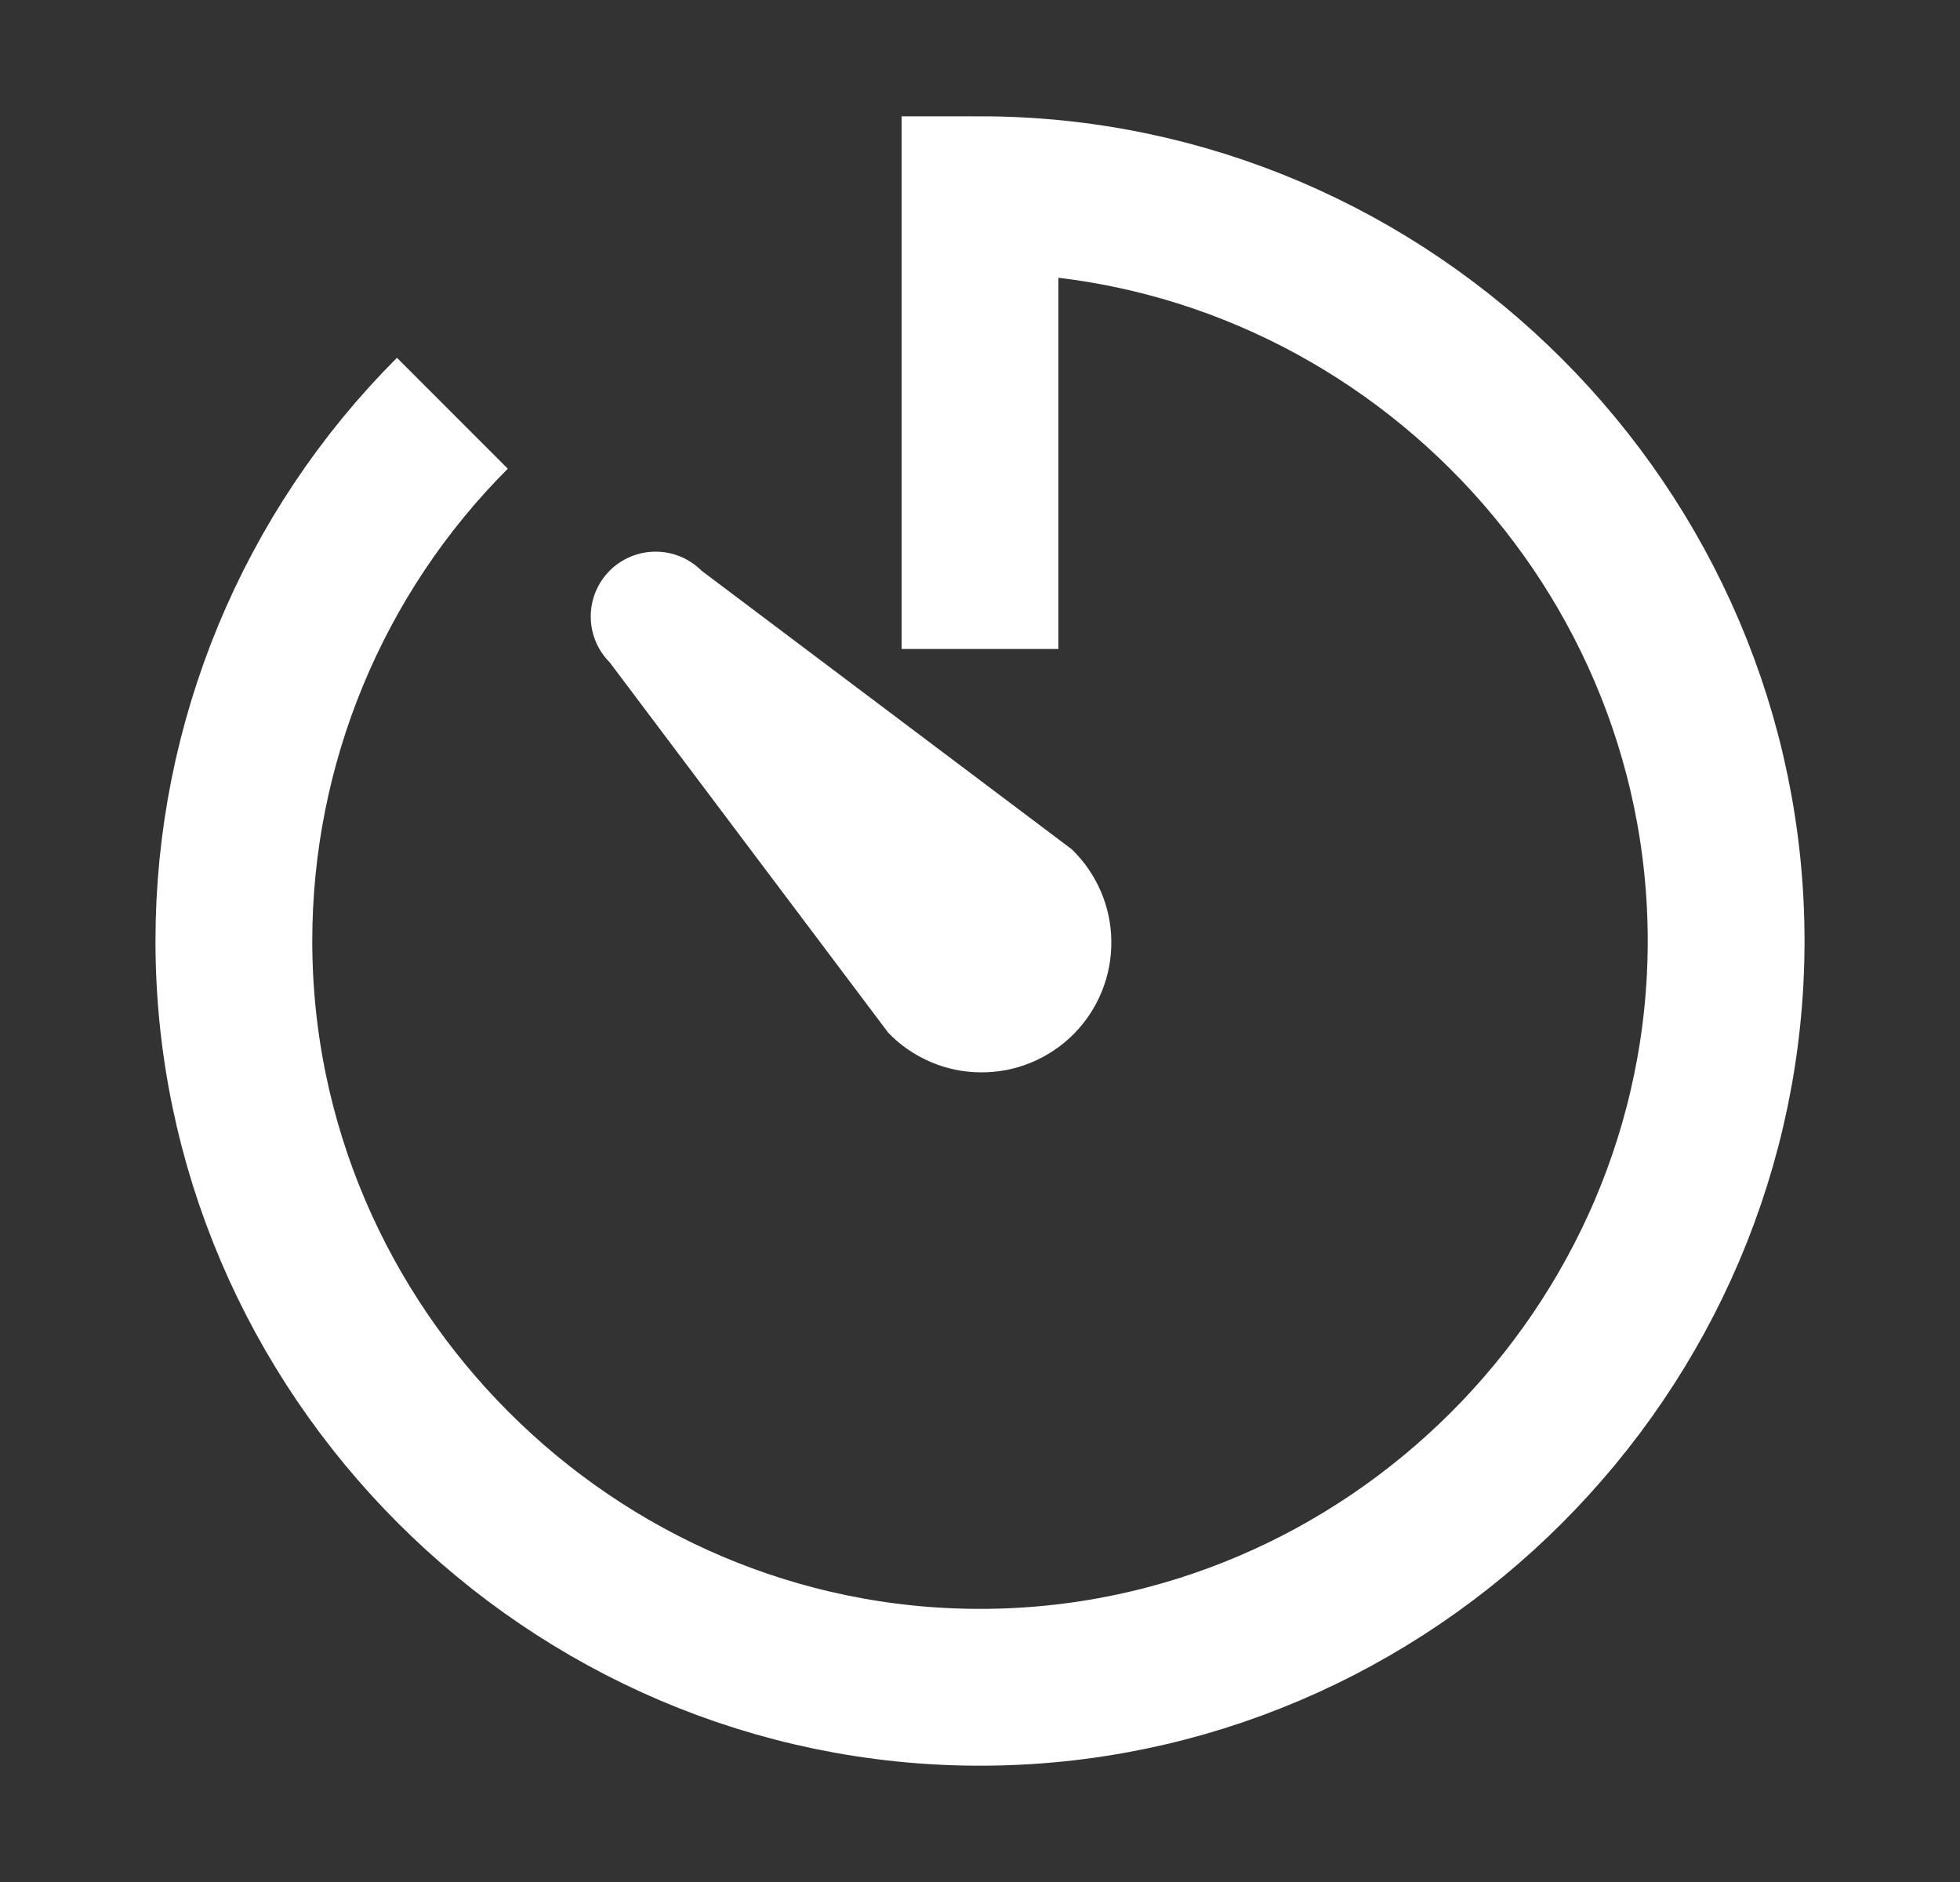 <svg width="25" height="24" viewBox="0 0 25 24" fill="none" xmlns="http://www.w3.org/2000/svg">
<rect x="0" y="0" width="25" height="24" fill="#333333" stroke="none"/>
<g id="timer">
<path id="Vector" d="M12.5 8.276V2.483C17.721 2.483 22.017 6.779 22.017 12C22.017 17.221 17.721 21.517 12.5 21.517C7.279 21.517 2.983 17.221 2.983 12C2.983 9.477 3.986 7.054 5.77 5.27" stroke="white" stroke-width="2" stroke-miterlimit="10"/>
<path id="Vector_2" d="M7.777 8.447C7.622 8.292 7.535 8.082 7.535 7.862C7.535 7.643 7.622 7.432 7.777 7.277C7.932 7.122 8.143 7.035 8.362 7.035C8.582 7.035 8.792 7.122 8.947 7.277L13.67 10.83C13.828 10.982 13.954 11.165 14.041 11.367C14.128 11.569 14.174 11.786 14.175 12.006C14.177 12.226 14.136 12.444 14.052 12.647C13.969 12.851 13.846 13.035 13.691 13.191C13.535 13.346 13.351 13.469 13.147 13.552C12.944 13.636 12.726 13.677 12.506 13.675C12.286 13.674 12.069 13.628 11.867 13.541C11.665 13.454 11.482 13.328 11.33 13.17L7.777 8.447Z" fill="white"/>
</g>
</svg>
